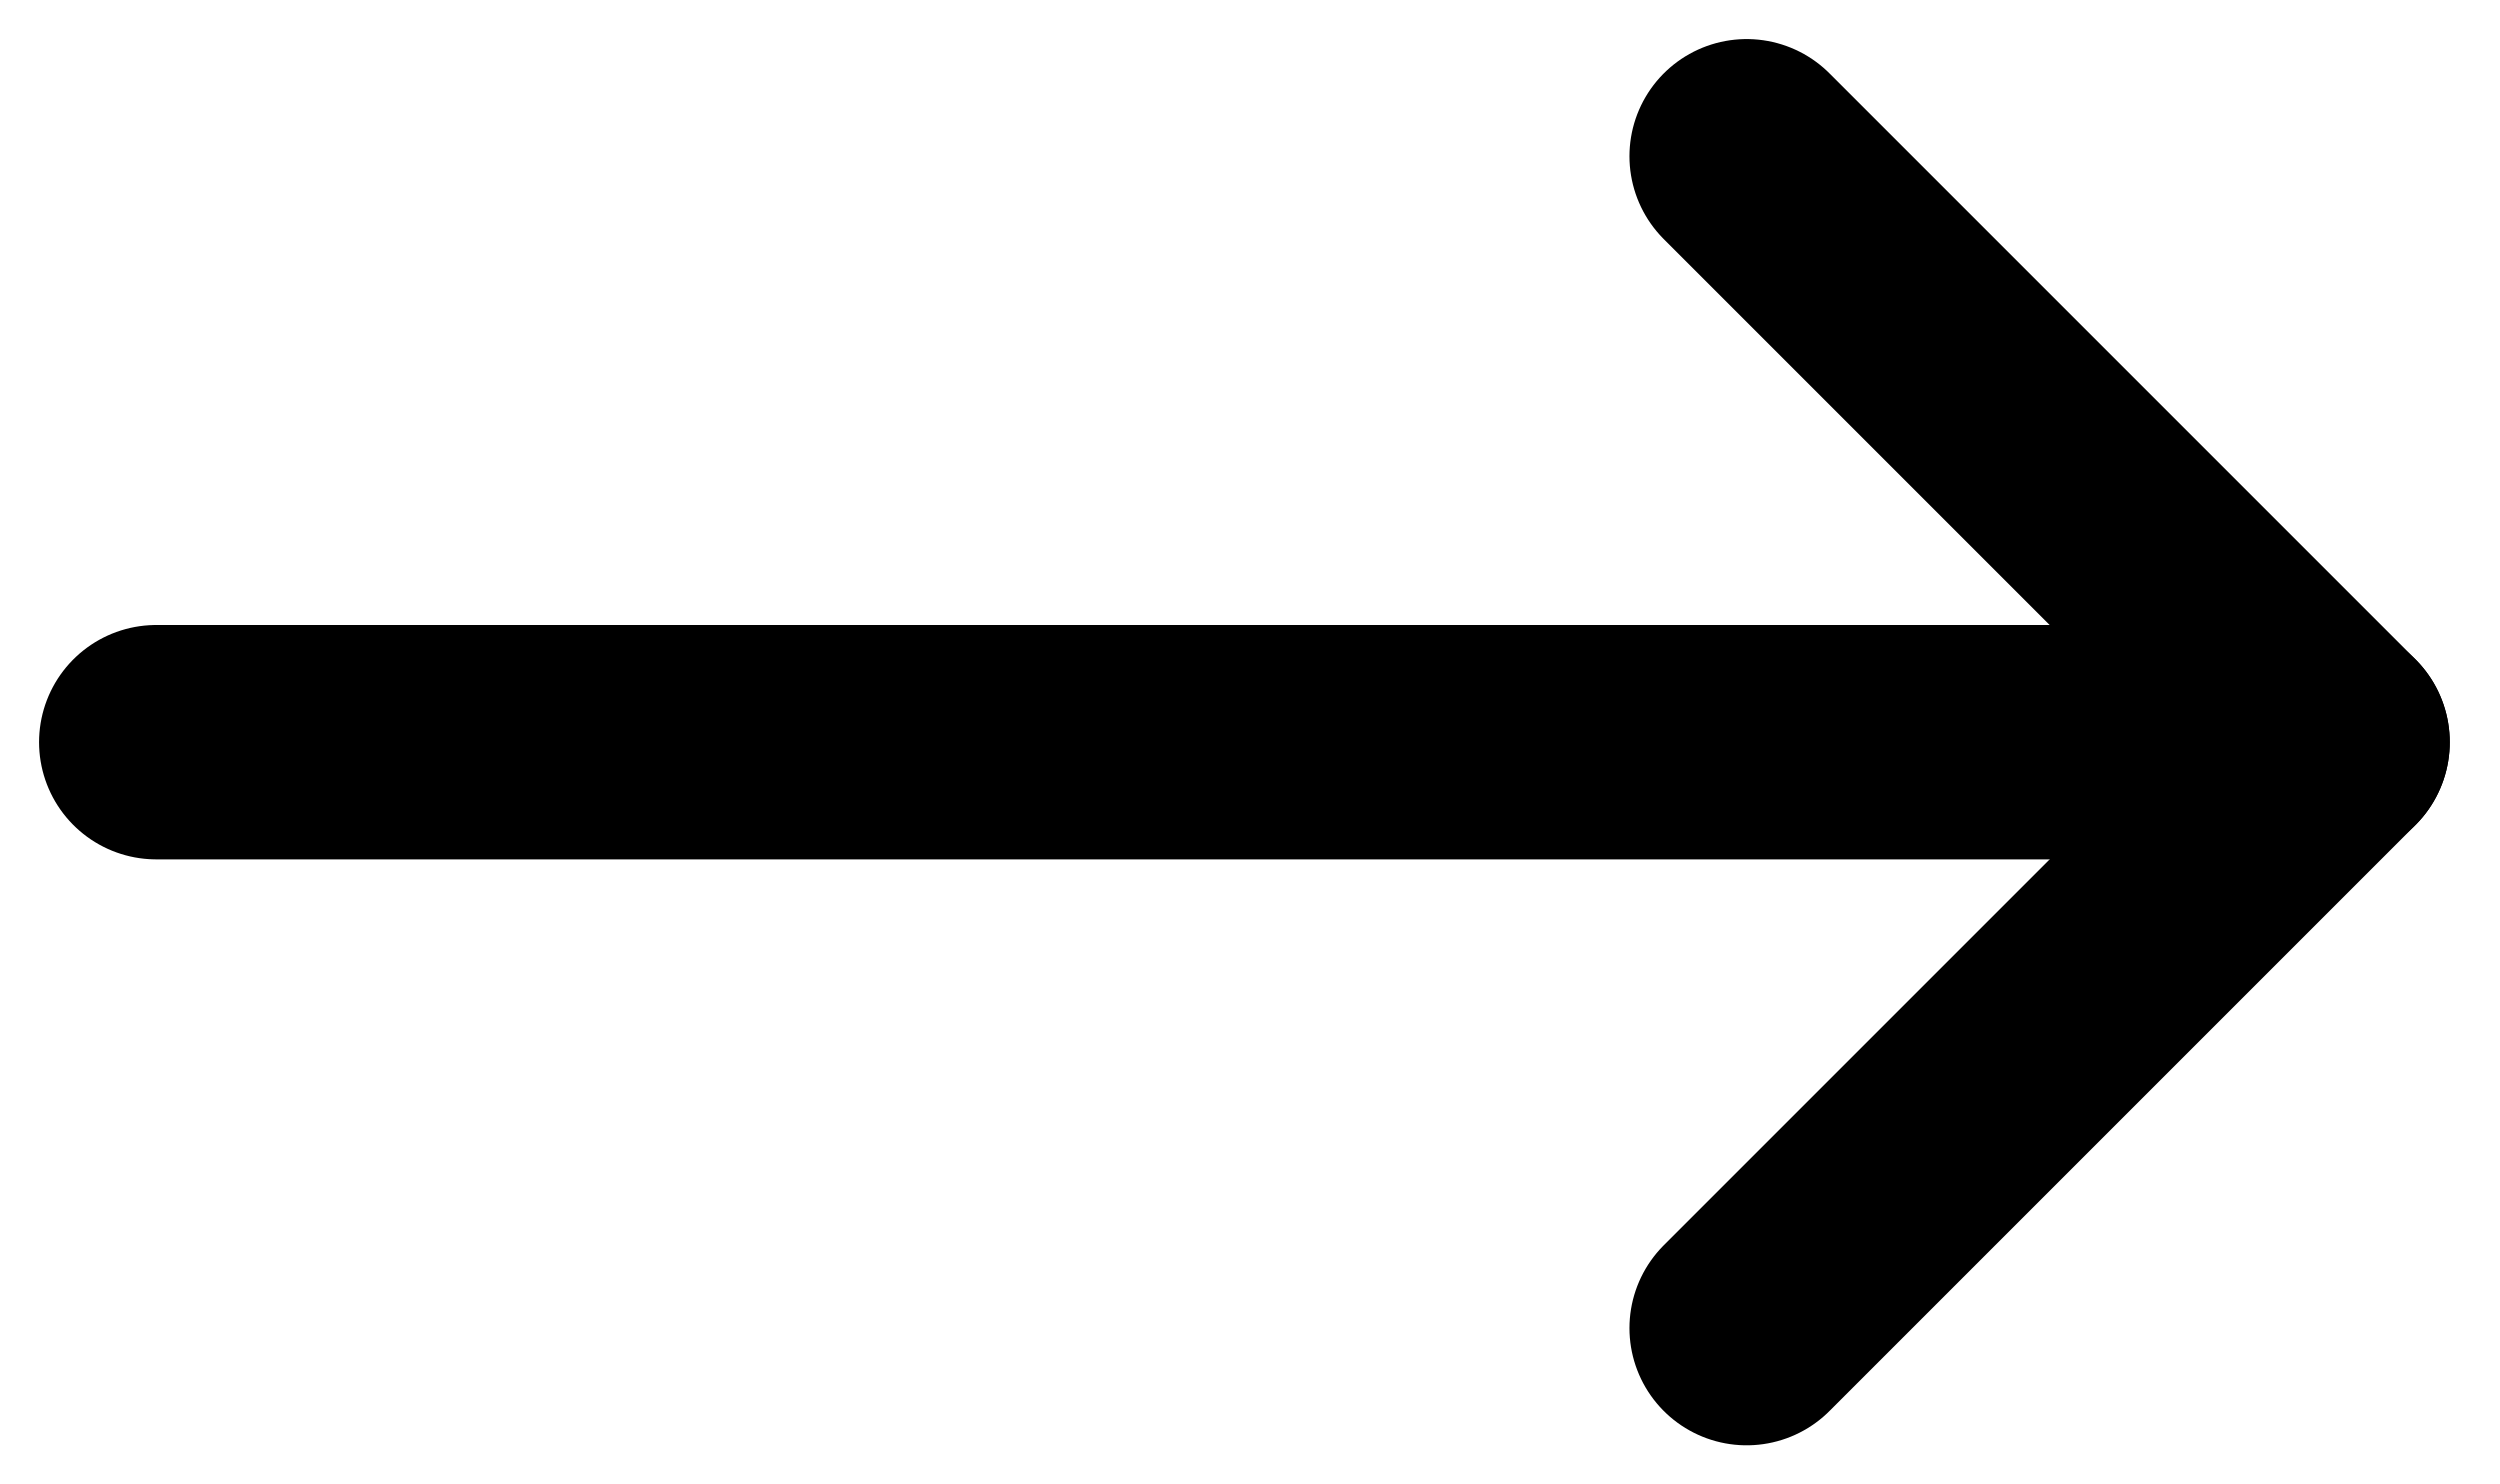 <svg width="32" height="19" viewBox="0 0 32 19" fill="none" xmlns="http://www.w3.org/2000/svg">
<path d="M2 9.5H29.857" stroke="#currentcolor" stroke-width="3" stroke-linecap="round" stroke-linejoin="round"/>
<path d="M22.357 17L29.857 9.5L22.357 2" stroke="#currentcolor" stroke-width="3" stroke-linecap="round" stroke-linejoin="round"/>
</svg>

